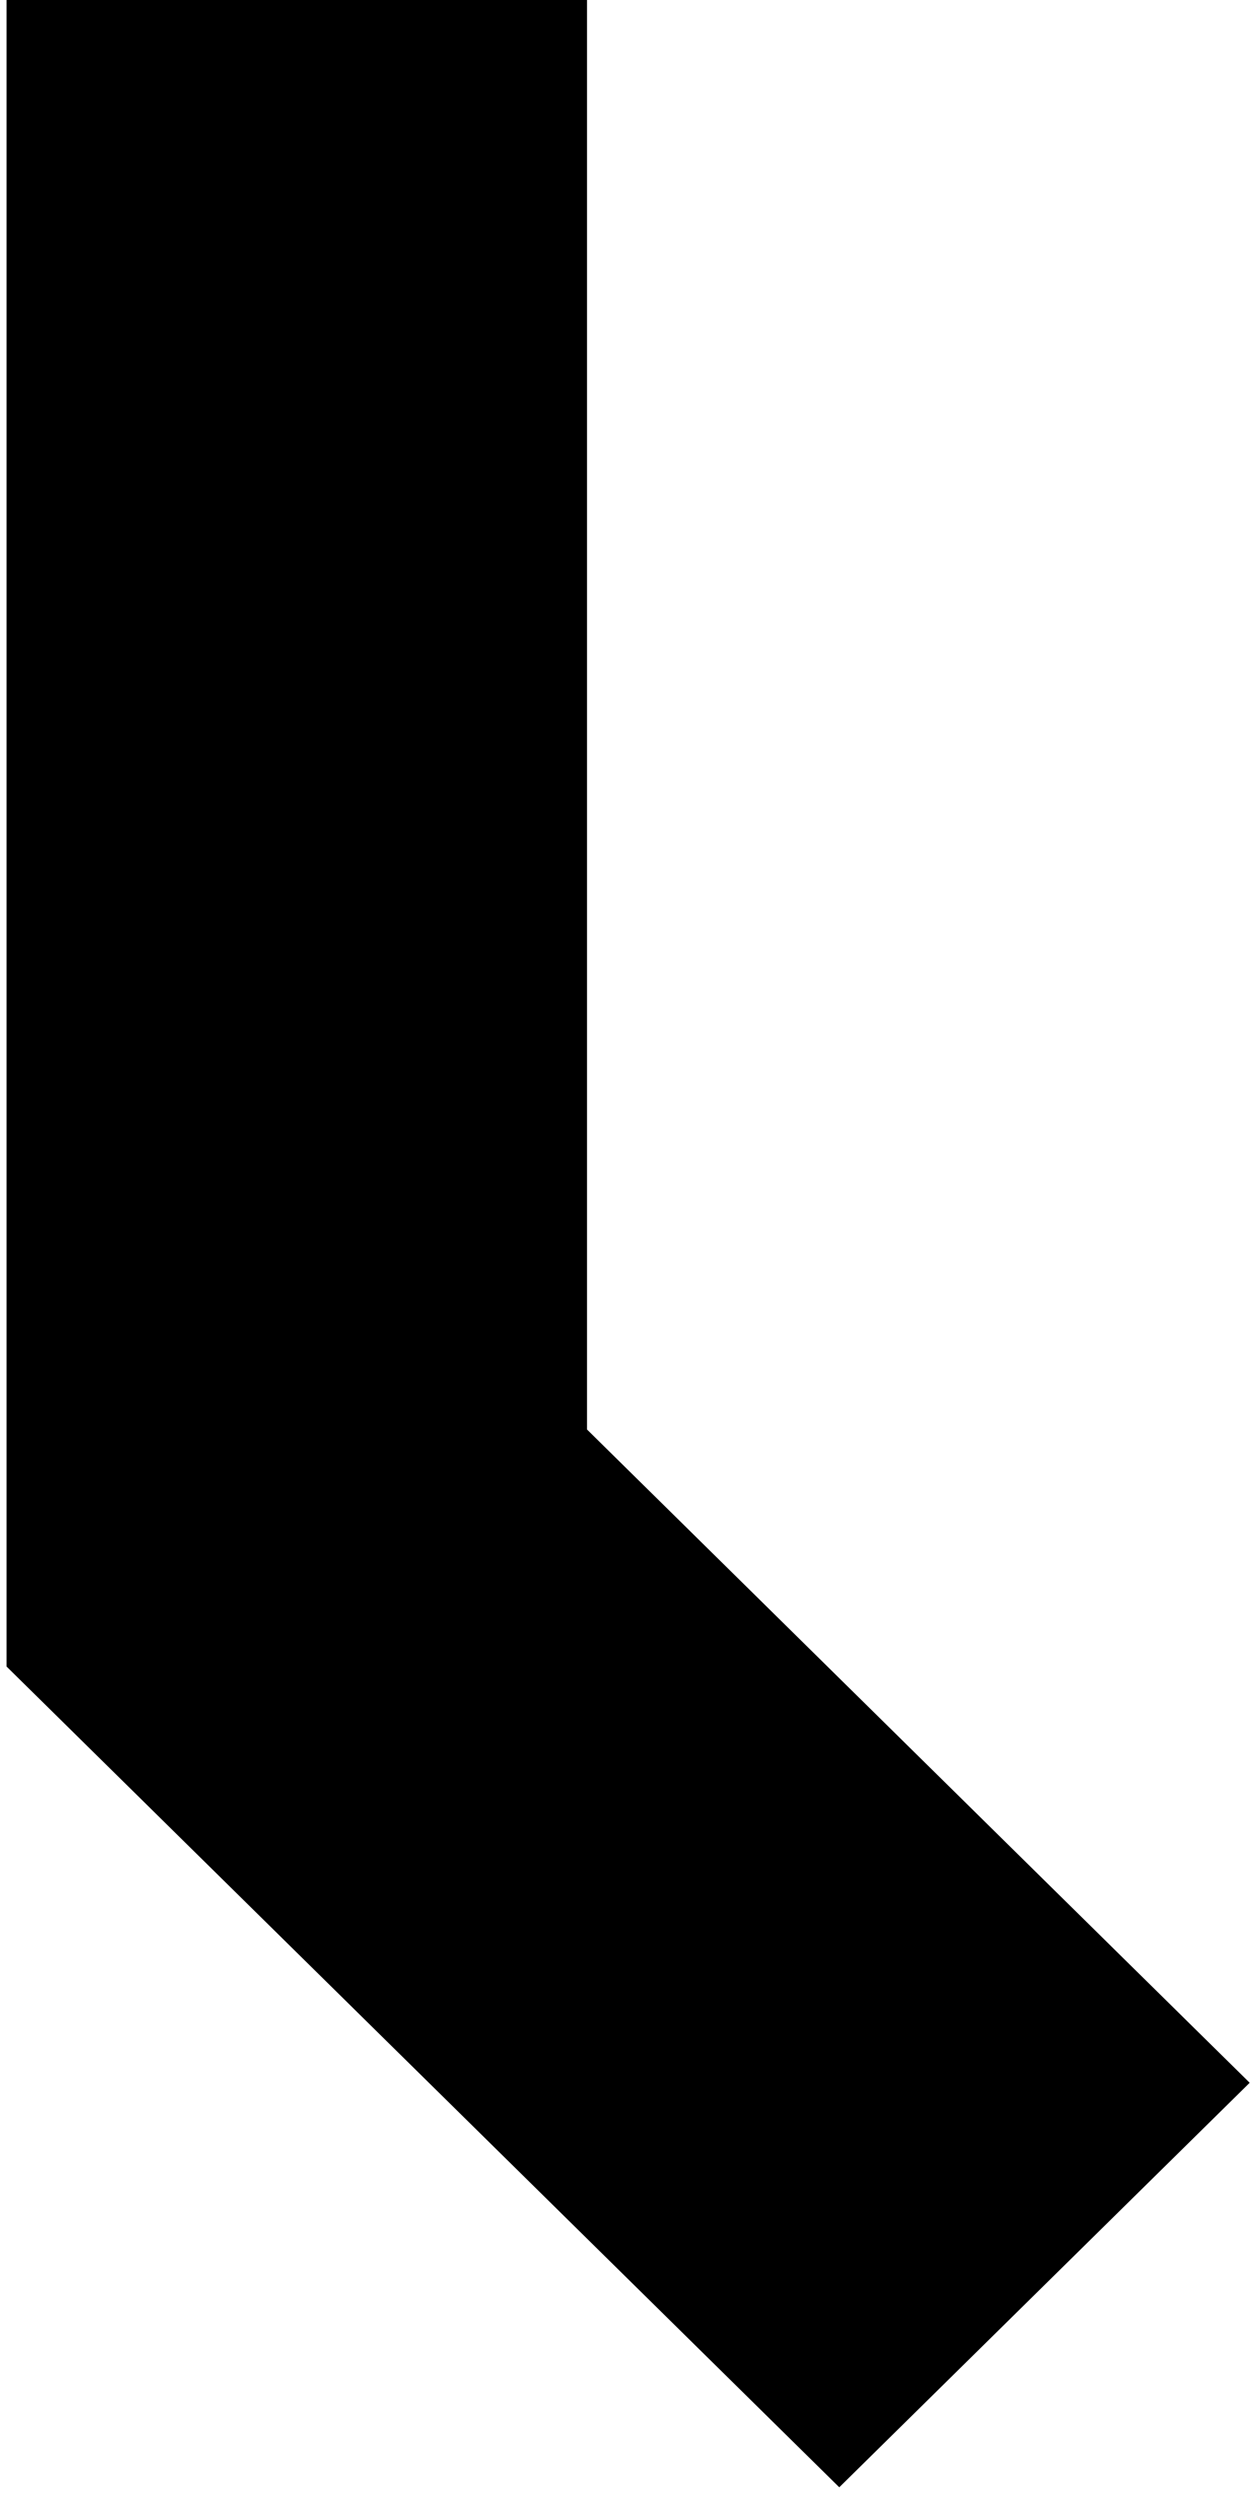 <svg width="95" height="189" viewBox="0 0 95 189" fill="none" xmlns="http://www.w3.org/2000/svg">
<path d="M44.4 108.077V-0.001H0.496V125.997L63.48 188.051L94.522 157.468L44.4 108.077Z" fill="black"/>
</svg>
